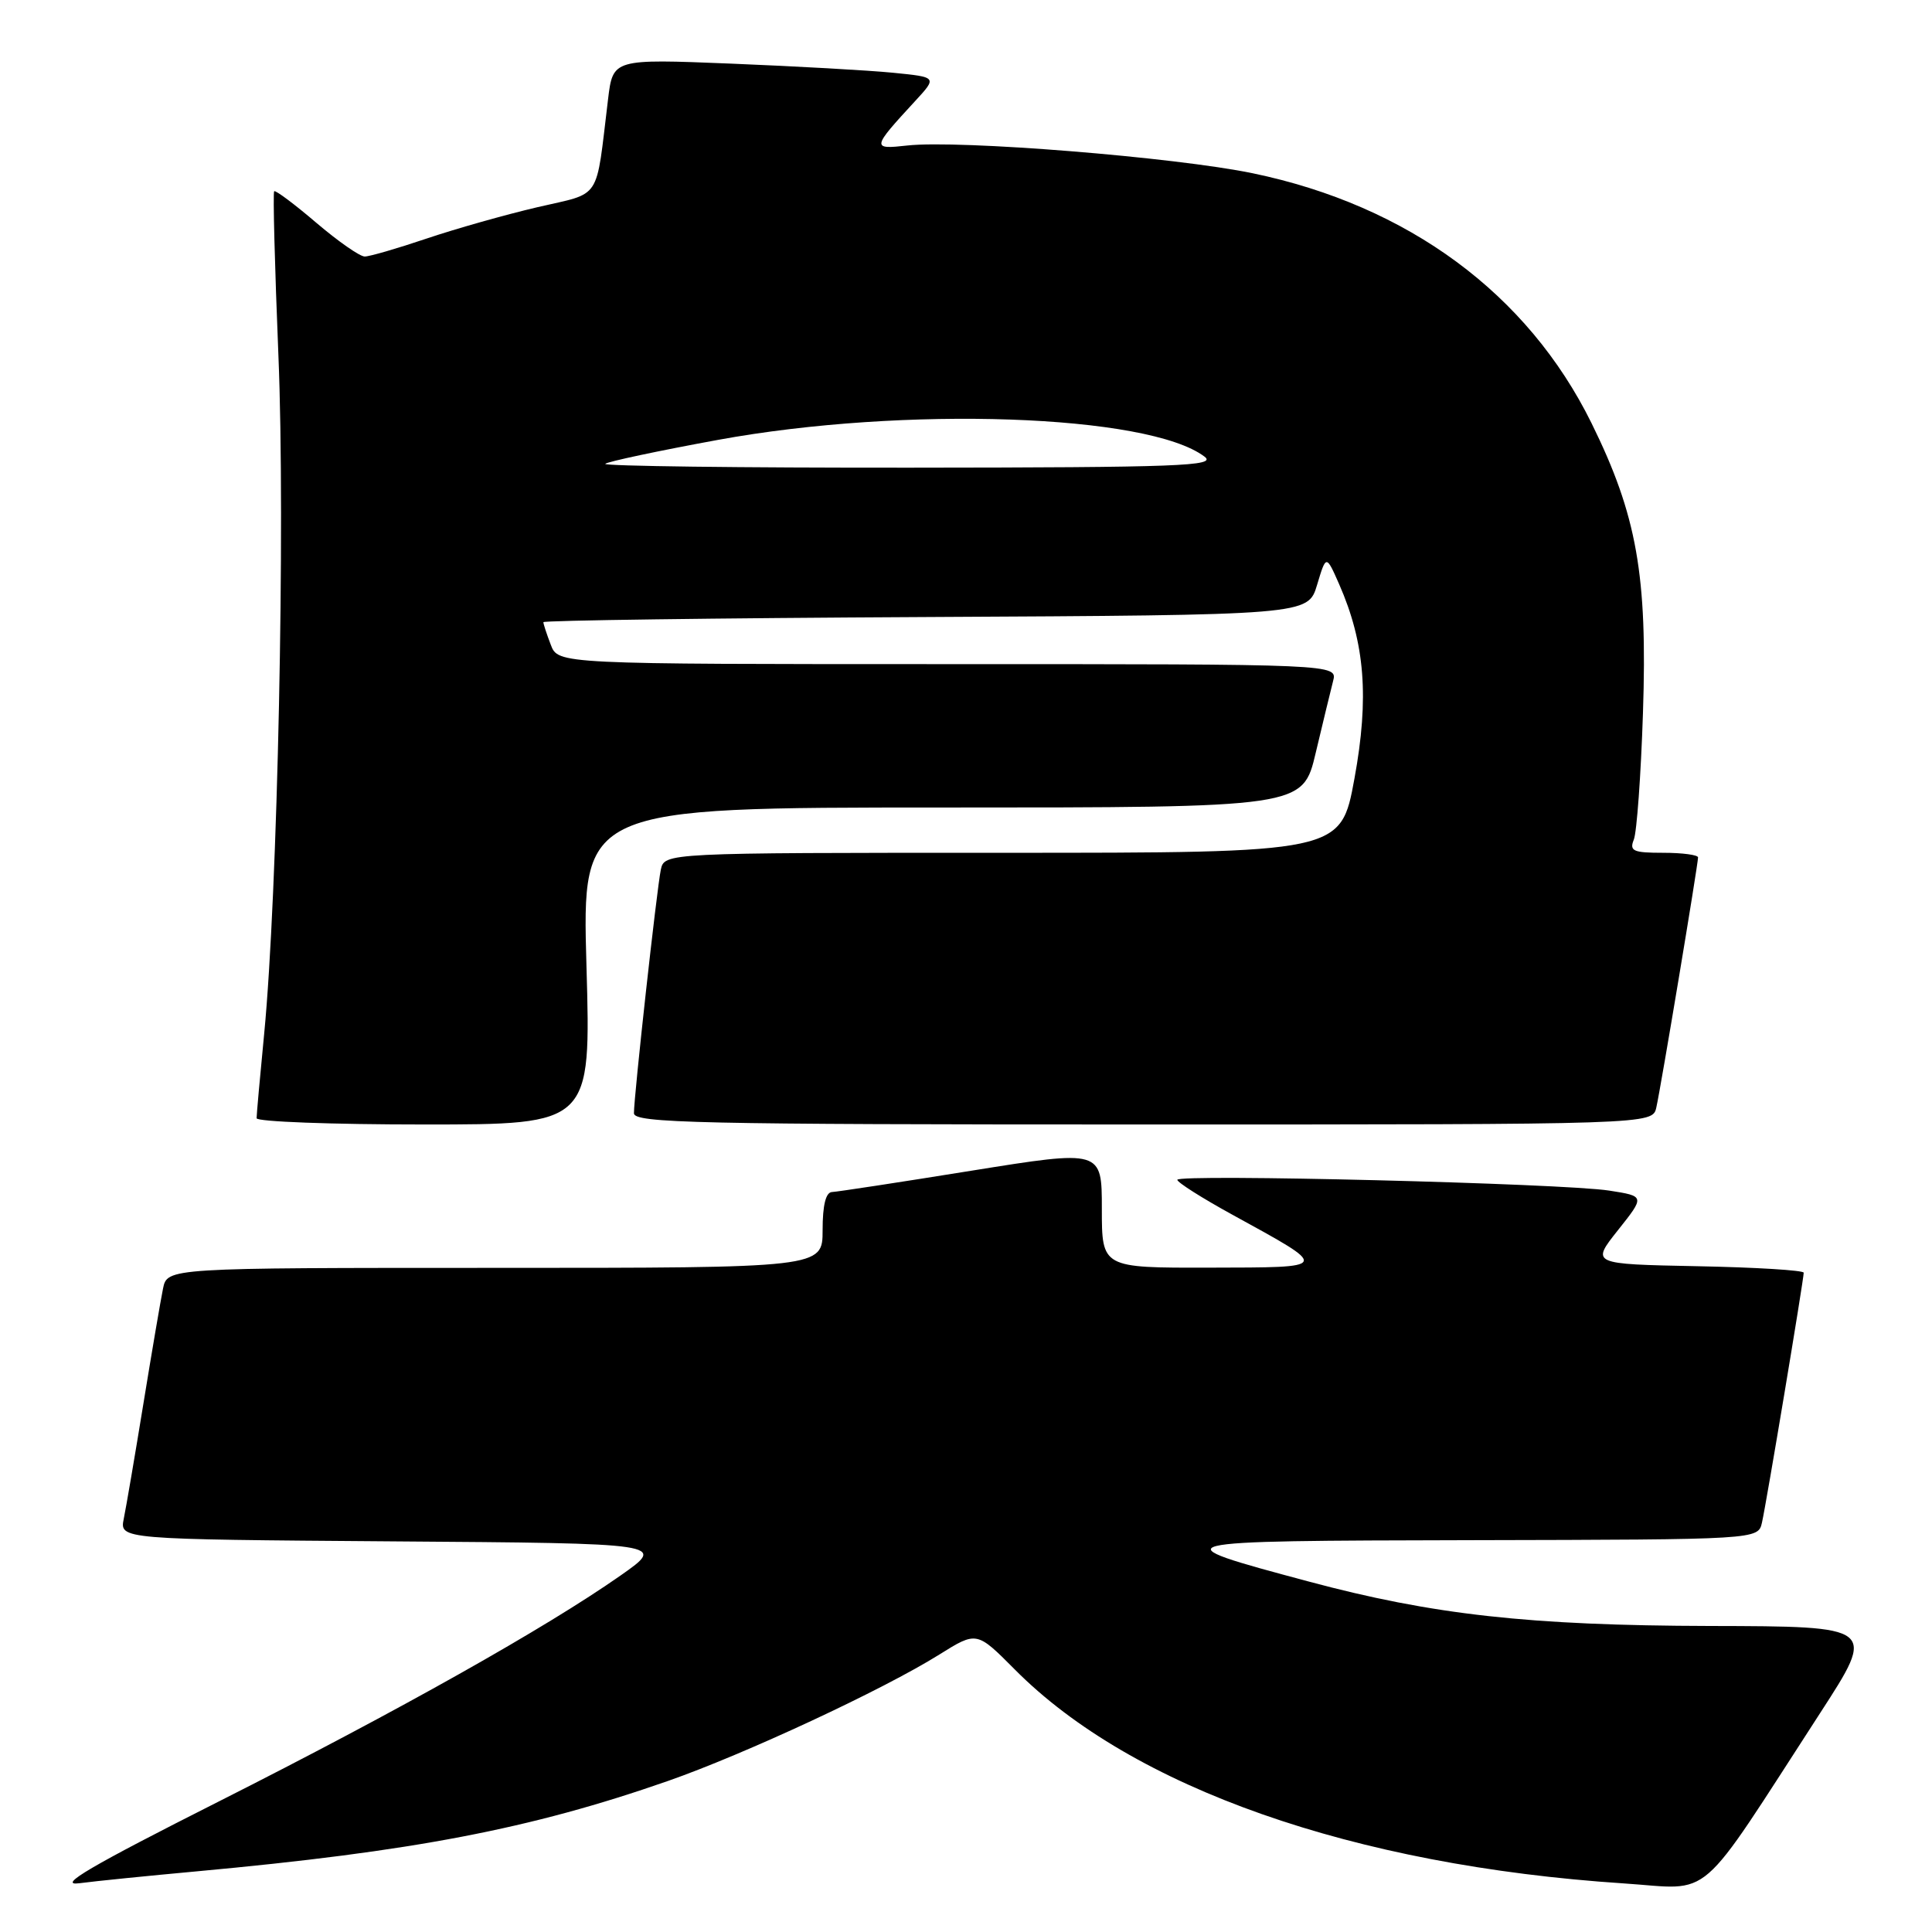 <?xml version="1.0" encoding="UTF-8" standalone="no"?>
<!DOCTYPE svg PUBLIC "-//W3C//DTD SVG 1.1//EN" "http://www.w3.org/Graphics/SVG/1.1/DTD/svg11.dtd" >
<svg xmlns="http://www.w3.org/2000/svg" xmlns:xlink="http://www.w3.org/1999/xlink" version="1.1" viewBox="0 0 256 256">
 <g >
 <path fill="currentColor"
d=" M 26.00 247.97 C 54.72 245.33 70.28 242.35 88.50 235.99 C 98.66 232.44 117.01 223.90 124.46 219.24 C 129.42 216.14 129.42 216.14 134.46 221.21 C 150.03 236.90 179.34 247.20 215.13 249.56 C 227.18 250.35 224.56 252.62 241.17 227.00 C 248.62 215.50 248.62 215.50 226.56 215.45 C 202.68 215.39 189.84 213.97 173.37 209.55 C 153.43 204.21 153.56 204.17 195.23 204.08 C 232.96 204.00 232.96 204.00 233.47 201.75 C 234.05 199.21 239.00 169.55 239.00 168.64 C 239.00 168.32 232.66 167.93 224.91 167.78 C 210.82 167.50 210.82 167.50 214.39 163.00 C 217.97 158.50 217.97 158.50 213.23 157.76 C 207.09 156.80 156.00 155.53 156.00 156.33 C 156.00 156.67 159.26 158.74 163.25 160.93 C 176.36 168.13 176.44 167.93 160.25 167.97 C 146.00 168.00 146.00 168.00 146.00 160.17 C 146.00 152.35 146.00 152.35 128.75 155.12 C 119.26 156.65 110.94 157.92 110.25 157.95 C 109.42 157.98 109.00 159.69 109.00 163.00 C 109.00 168.00 109.00 168.00 65.58 168.00 C 22.16 168.00 22.16 168.00 21.60 170.75 C 21.29 172.26 20.12 179.12 19.00 186.00 C 17.88 192.88 16.71 199.73 16.40 201.24 C 15.85 203.97 15.85 203.97 52.07 204.24 C 88.30 204.50 88.30 204.50 82.23 208.76 C 72.31 215.71 52.94 226.61 29.00 238.70 C 12.02 247.27 7.48 249.93 10.50 249.54 C 12.70 249.25 19.68 248.55 26.00 247.97 Z  M 77.71 128.00 C 77.11 107.00 77.11 107.00 124.87 107.00 C 172.63 107.00 172.63 107.00 174.34 99.75 C 175.29 95.76 176.32 91.49 176.64 90.25 C 177.23 88.00 177.23 88.00 125.59 88.00 C 73.95 88.00 73.95 88.00 72.98 85.43 C 72.44 84.02 72.00 82.68 72.00 82.44 C 72.00 82.21 94.80 81.90 122.66 81.76 C 173.32 81.50 173.32 81.50 174.52 77.50 C 175.72 73.50 175.72 73.50 177.44 77.40 C 180.87 85.21 181.44 92.43 179.47 103.17 C 177.67 113.00 177.67 113.00 132.85 113.00 C 88.04 113.00 88.04 113.00 87.56 115.25 C 87.03 117.79 84.00 145.21 84.00 147.51 C 84.00 148.81 92.39 149.00 151.48 149.00 C 218.96 149.00 218.96 149.00 219.47 146.75 C 220.06 144.17 225.00 114.54 225.00 113.61 C 225.00 113.28 222.93 113.00 220.39 113.00 C 216.40 113.00 215.88 112.77 216.49 111.25 C 216.88 110.29 217.43 102.75 217.70 94.50 C 218.31 76.23 216.90 68.27 210.88 56.06 C 202.42 38.92 186.59 27.24 166.00 22.96 C 155.67 20.82 127.10 18.52 120.23 19.28 C 115.46 19.81 115.49 19.65 121.29 13.36 C 124.18 10.22 124.18 10.22 118.34 9.64 C 115.13 9.32 105.46 8.78 96.86 8.43 C 81.22 7.80 81.22 7.80 80.57 13.15 C 78.90 26.86 79.83 25.44 71.19 27.46 C 66.96 28.45 60.35 30.32 56.50 31.62 C 52.65 32.92 48.97 33.99 48.33 33.99 C 47.69 34.00 44.80 31.98 41.90 29.51 C 39.01 27.04 36.50 25.17 36.33 25.34 C 36.15 25.52 36.41 35.30 36.89 47.08 C 37.82 69.46 36.79 118.46 35.01 136.92 C 34.45 142.66 34.00 147.72 34.00 148.17 C 34.00 148.63 43.97 149.00 56.16 149.00 C 78.31 149.00 78.31 149.00 77.71 128.00 Z  M 80.20 61.46 C 80.50 61.17 87.21 59.74 95.12 58.29 C 119.80 53.77 152.18 54.88 159.61 60.51 C 161.26 61.75 156.30 61.94 120.58 61.97 C 98.08 61.99 79.91 61.76 80.20 61.46 Z "/>
</g>
</svg>